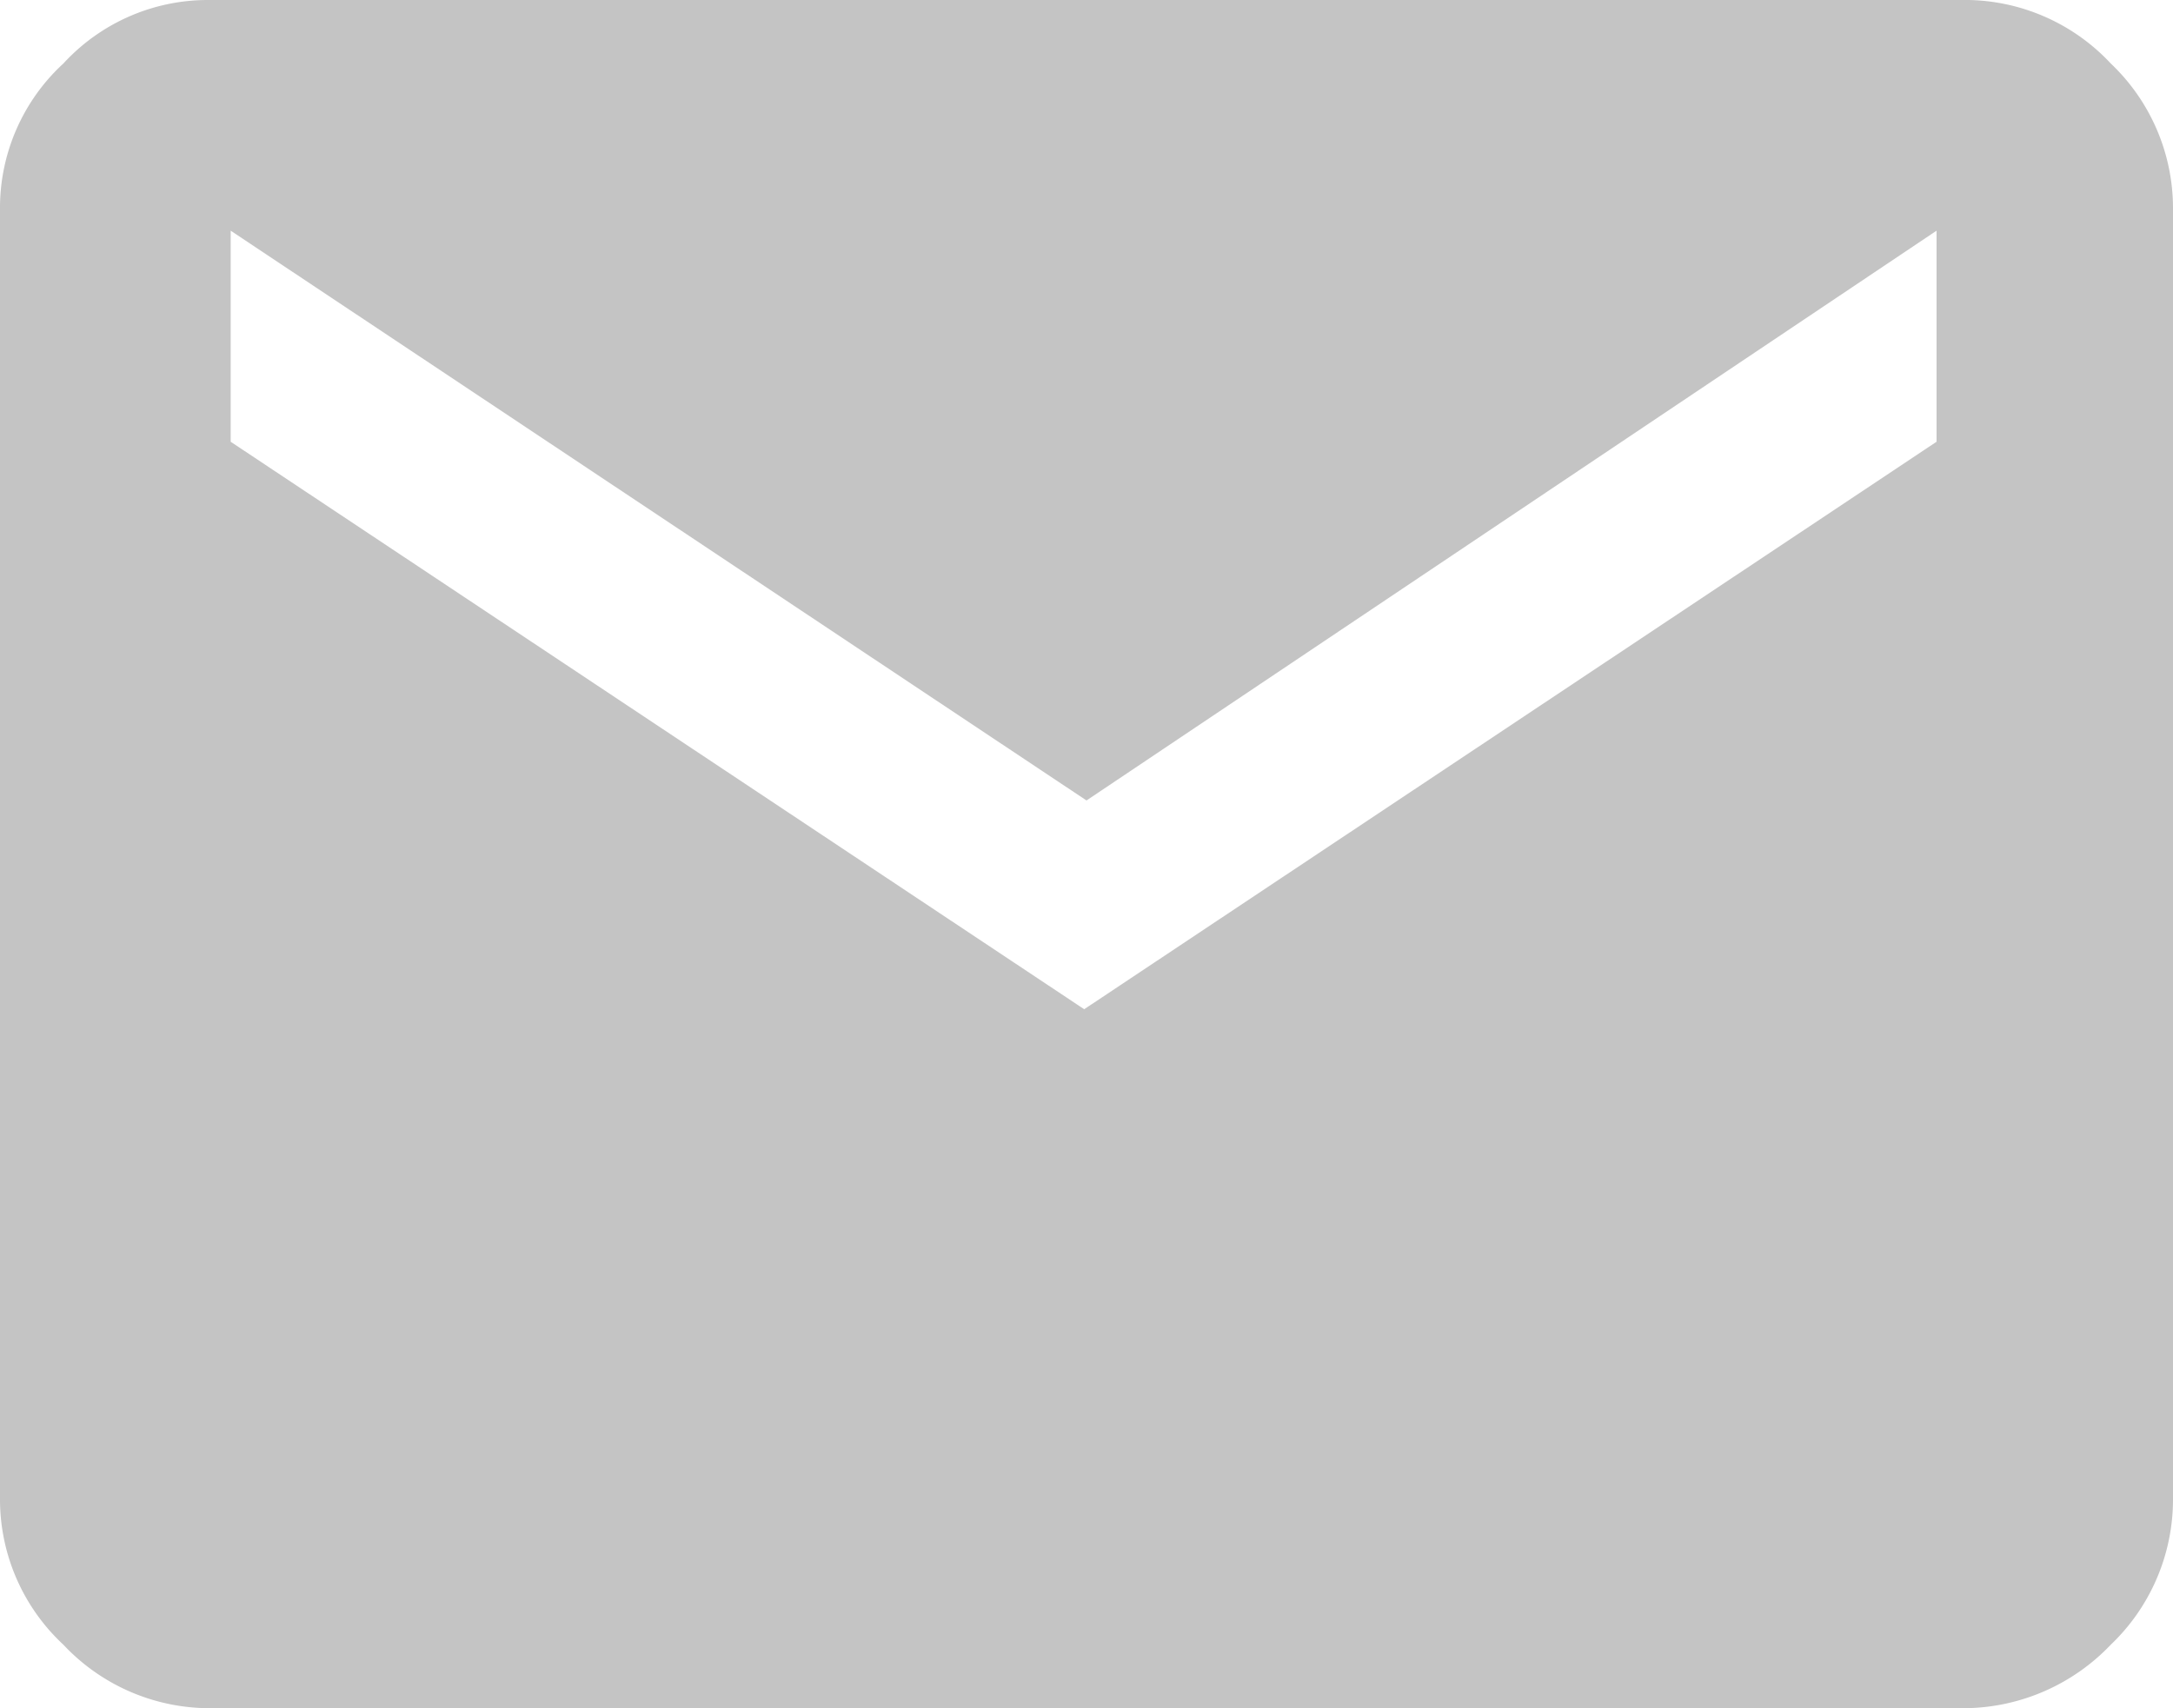 <svg id="Layer_1" data-name="Layer 1" xmlns="http://www.w3.org/2000/svg" xmlns:xlink="http://www.w3.org/1999/xlink" viewBox="0 0 18.84 14.81"><defs><style>.cls-1{fill:none;}.cls-2{clip-path:url(#clip-path);}.cls-3{fill:url(#linear-gradient);}.cls-4{fill:#c4c4c4;}</style><clipPath id="clip-path"><rect class="cls-1" x="-956.53" y="-1554.26" width="1702" height="387"/></clipPath><linearGradient id="linear-gradient" x1="-1020.53" y1="-632.26" x2="713.47" y2="-632.26" gradientUnits="userSpaceOnUse"><stop offset="0" stop-color="#50d841"/><stop offset="0.06" stop-color="#40d344"/><stop offset="0.17" stop-color="#25cb4a"/><stop offset="0.29" stop-color="#11c54e"/><stop offset="0.41" stop-color="#06c150"/><stop offset="0.53" stop-color="#02c051"/><stop offset="0.65" stop-color="#02a063"/><stop offset="0.92" stop-color="#004e92"/><stop offset="1" stop-color="#0033a1"/></linearGradient></defs><title>icon-email</title><g class="cls-2"><circle class="cls-3" cx="-153.53" cy="-632.26" r="867"/></g><path class="cls-4" d="M17,0A1.73,1.73,0,0,1,18.3.55a1.73,1.73,0,0,1,.54,1.26V13a1.74,1.74,0,0,1-.54,1.26,1.77,1.77,0,0,1-1.26.55H1.81a1.74,1.74,0,0,1-1.26-.55A1.72,1.72,0,0,1,0,13V1.81A1.7,1.7,0,0,1,.55.55,1.7,1.7,0,0,1,1.81,0Zm-.21,3.83V2L9.42,6.94,2,2V3.83l7.4,4.92Z"/></svg>